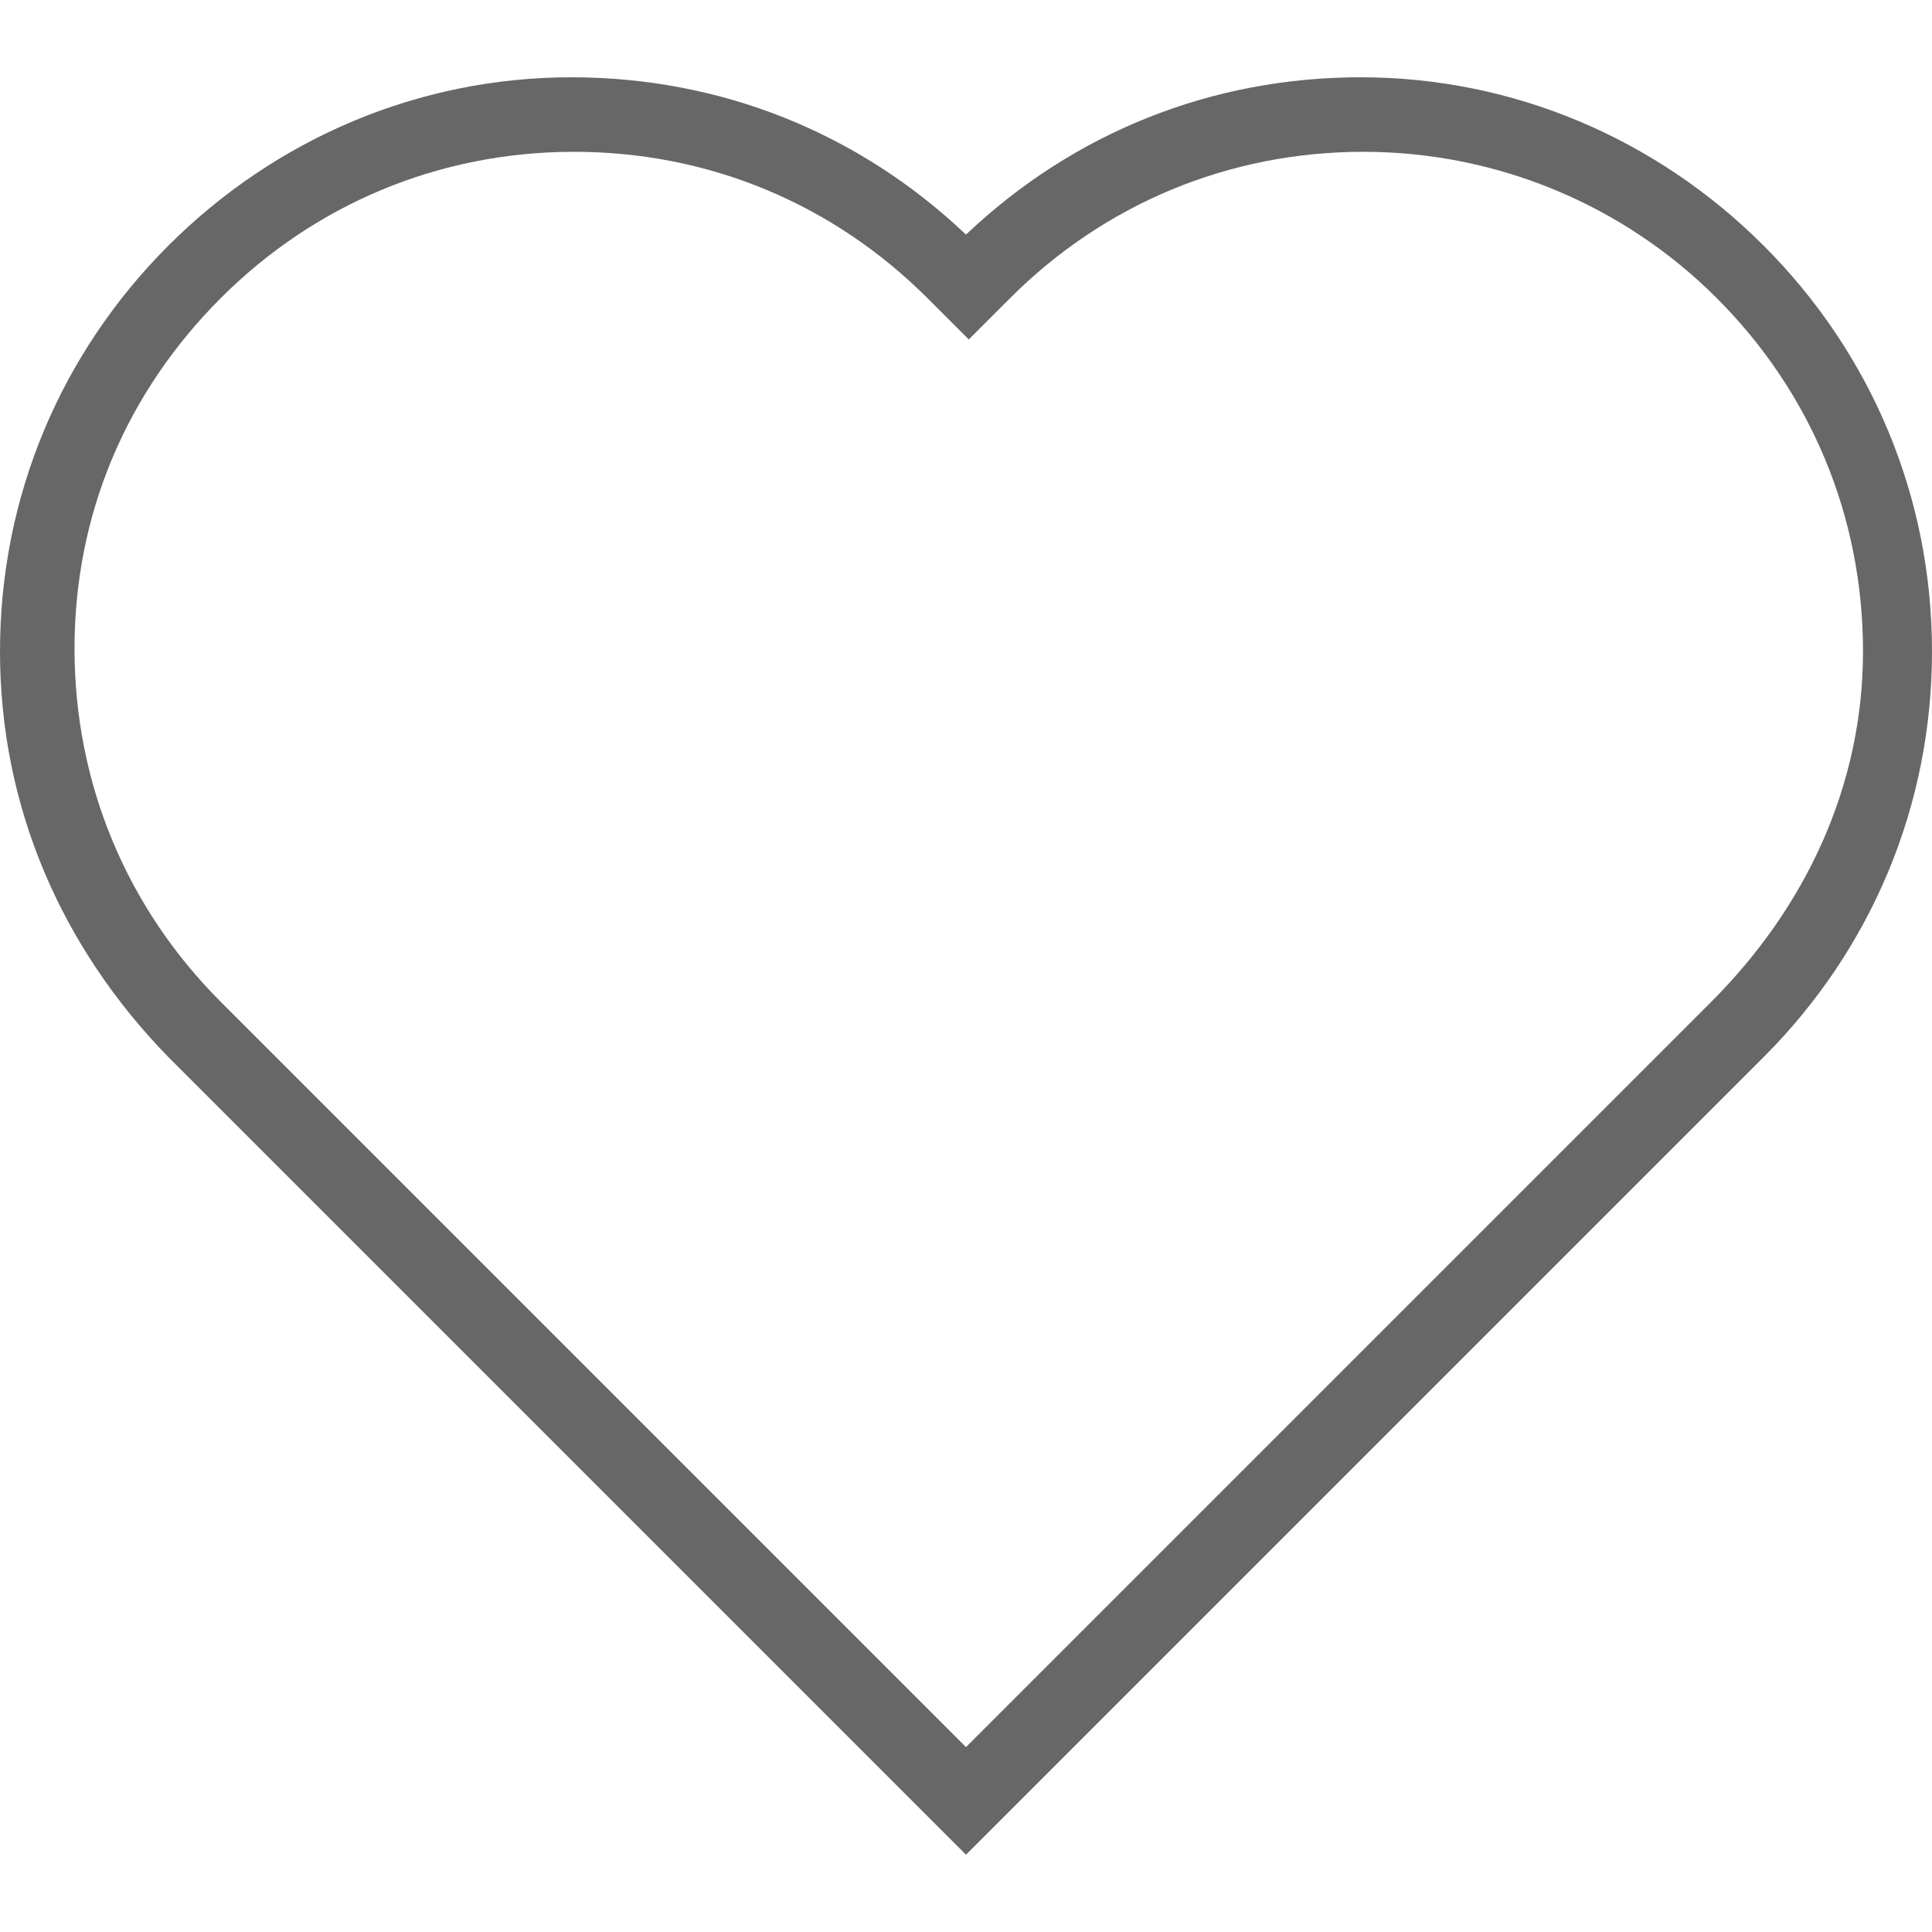 <?xml version="1.0" encoding="utf-8"?>
<!-- Generator: Adobe Illustrator 18.1.1, SVG Export Plug-In . SVG Version: 6.00 Build 0)  -->
<svg version="1.1" id="Layer_1" xmlns="http://www.w3.org/2000/svg" xmlns:xlink="http://www.w3.org/1999/xlink" x="0px"
     y="0px"
     viewBox="0 0 70 70" enable-background="new 0 0 70 70" xml:space="preserve">
<g>
	<path fill="#666766" d="M63.9,8.9C60,5,54.8,2.8,49.3,2.8c-5.4,0-10.4,2-14.3,5.7c-3.9-3.7-8.9-5.7-14.3-5.7C15.2,2.8,10,5,6.1,8.9
		C2.2,12.8,0,18,0,23.6s2.2,10.7,6.1,14.7L35,67.2l28.9-28.9c3.9-3.9,6.1-9.1,6.1-14.7S67.8,12.8,63.9,8.9z M62,36.3l-27,27l-27-27
		c-3.4-3.4-5.3-7.9-5.3-12.8S4.6,14.2,8,10.8c3.4-3.4,7.9-5.3,12.8-5.3s9.4,1.9,12.8,5.3l1.5,1.5l1.5-1.5c3.4-3.4,7.9-5.3,12.8-5.3
		c4.8,0,9.4,1.9,12.8,5.3c3.4,3.4,5.3,7.9,5.3,12.8S65.4,32.9,62,36.3z"/>
</g>
</svg>

